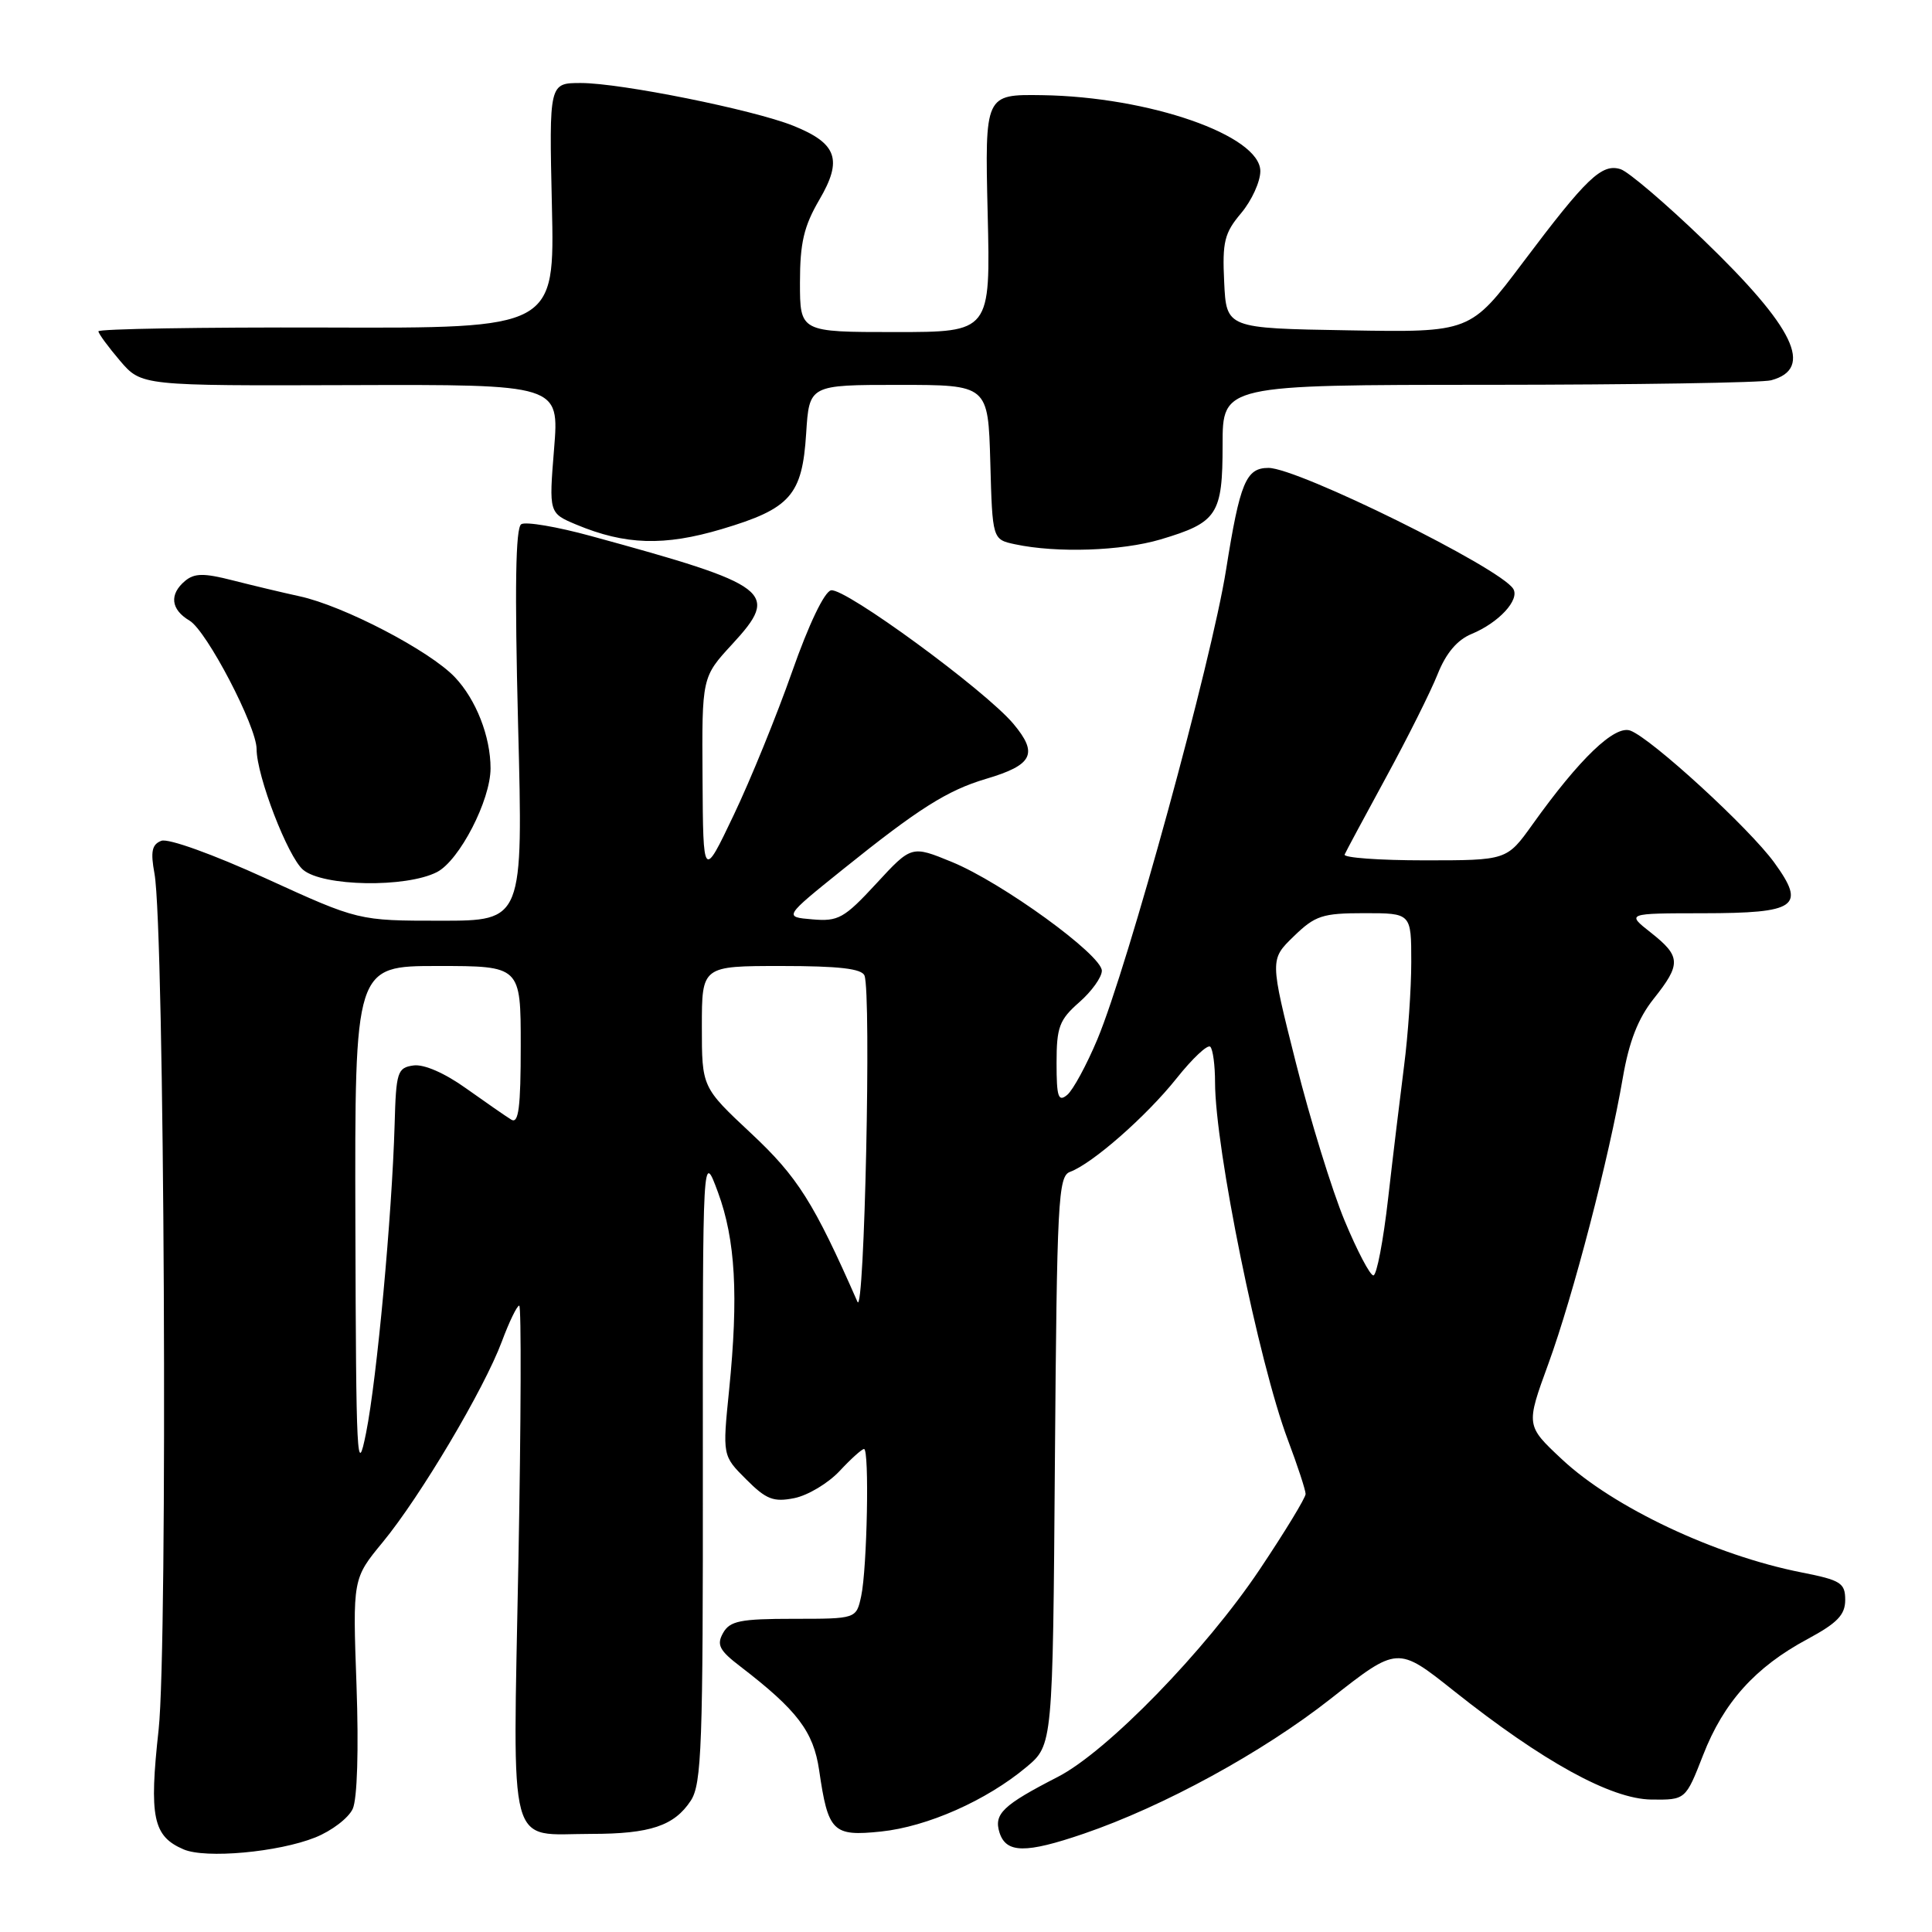 <?xml version="1.0" encoding="UTF-8" standalone="no"?>
<!DOCTYPE svg PUBLIC "-//W3C//DTD SVG 1.1//EN" "http://www.w3.org/Graphics/SVG/1.1/DTD/svg11.dtd" >
<svg xmlns="http://www.w3.org/2000/svg" xmlns:xlink="http://www.w3.org/1999/xlink" version="1.1" viewBox="0 0 256 256">
 <g >
 <path fill="currentColor"
d=" M 41.78 243.47 C 43.95 242.60 46.18 240.90 46.74 239.68 C 47.34 238.35 47.54 231.85 47.24 223.33 C 46.73 209.18 46.73 209.18 50.72 204.34 C 55.69 198.31 64.15 184.06 66.50 177.75 C 67.47 175.14 68.51 173.00 68.80 173.00 C 69.09 173.00 69.04 188.29 68.69 206.98 C 67.96 246.13 67.12 243.00 78.37 243.00 C 86.15 243.00 89.34 241.93 91.53 238.60 C 92.98 236.39 93.16 231.32 93.13 194.30 C 93.11 152.50 93.11 152.50 95.14 158.00 C 97.45 164.27 97.87 171.68 96.61 184.19 C 95.73 192.89 95.73 192.89 98.87 196.02 C 101.53 198.69 102.49 199.06 105.25 198.51 C 107.04 198.15 109.73 196.54 111.24 194.93 C 112.74 193.32 114.20 192.00 114.49 192.00 C 115.21 192.00 114.90 207.86 114.11 211.50 C 113.46 214.50 113.46 214.50 105.16 214.50 C 98.08 214.50 96.71 214.78 95.81 216.38 C 94.93 217.95 95.31 218.69 98.13 220.84 C 105.64 226.61 107.79 229.44 108.54 234.56 C 109.73 242.74 110.34 243.35 116.72 242.69 C 122.87 242.05 130.71 238.58 136.00 234.15 C 139.50 231.22 139.50 231.22 139.78 193.57 C 140.05 159.06 140.21 155.86 141.78 155.28 C 144.75 154.19 151.91 147.90 155.90 142.89 C 158.01 140.24 160.02 138.35 160.37 138.70 C 160.72 139.05 161.00 141.17 161.00 143.42 C 161.01 152.15 166.79 180.54 170.64 190.77 C 171.94 194.22 173.00 197.46 173.00 197.96 C 173.00 198.46 170.27 202.95 166.93 207.94 C 159.74 218.69 146.70 232.09 140.16 235.45 C 132.88 239.19 131.66 240.35 132.44 242.83 C 133.32 245.58 135.90 245.61 143.59 242.98 C 154.18 239.36 167.32 232.18 176.34 225.08 C 185.19 218.12 185.19 218.12 192.63 224.04 C 204.43 233.42 213.45 238.38 218.81 238.45 C 223.35 238.50 223.35 238.50 225.67 232.56 C 228.39 225.56 232.60 220.89 239.50 217.19 C 243.45 215.06 244.50 213.98 244.50 212.00 C 244.50 209.75 243.91 209.38 238.74 208.36 C 227.26 206.10 213.75 199.72 206.96 193.36 C 202.18 188.89 202.18 188.89 205.17 180.70 C 208.44 171.74 213.23 153.35 215.04 142.76 C 215.86 138.01 217.06 134.94 219.10 132.37 C 222.78 127.75 222.74 126.73 218.75 123.58 C 215.50 121.02 215.50 121.02 225.63 121.01 C 238.10 121.00 239.33 120.13 235.11 114.31 C 231.80 109.74 218.83 97.85 216.03 96.81 C 213.96 96.05 209.31 100.50 203.06 109.25 C 199.66 114.00 199.66 114.00 188.75 114.00 C 182.74 114.00 177.98 113.65 178.17 113.23 C 178.35 112.81 180.83 108.20 183.67 102.98 C 186.51 97.77 189.58 91.63 190.49 89.34 C 191.60 86.55 193.08 84.79 195.00 84.00 C 198.60 82.51 201.41 79.47 200.51 78.02 C 198.79 75.24 171.99 62.00 168.08 62.00 C 165.10 62.00 164.30 63.92 162.46 75.50 C 160.53 87.66 149.48 127.97 145.41 137.71 C 143.98 141.12 142.18 144.44 141.41 145.08 C 140.23 146.06 140.00 145.37 140.00 140.85 C 140.00 136.10 140.36 135.13 143.00 132.81 C 144.65 131.37 146.00 129.48 146.00 128.63 C 146.00 126.54 132.79 116.95 126.14 114.22 C 120.78 112.02 120.78 112.02 116.11 117.08 C 111.86 121.68 111.08 122.12 107.64 121.82 C 103.85 121.50 103.85 121.50 111.67 115.21 C 121.69 107.15 125.52 104.73 130.63 103.21 C 136.86 101.37 137.61 99.88 134.28 95.91 C 130.54 91.46 111.97 77.86 110.12 78.22 C 109.24 78.39 107.16 82.73 104.96 89.00 C 102.93 94.78 99.45 103.33 97.22 108.00 C 93.17 116.50 93.17 116.50 93.09 103.11 C 93.00 89.72 93.00 89.72 97.03 85.35 C 103.39 78.45 102.25 77.57 78.32 71.03 C 73.83 69.80 69.66 69.09 69.07 69.46 C 68.31 69.93 68.19 77.91 68.65 96.06 C 69.32 122.00 69.32 122.00 58.41 122.00 C 47.50 122.00 47.50 122.00 35.24 116.40 C 28.26 113.21 22.29 111.06 21.38 111.41 C 20.13 111.89 19.93 112.83 20.47 115.76 C 21.80 123.01 22.25 217.86 21.02 229.17 C 19.74 240.79 20.27 243.31 24.32 245.05 C 27.23 246.31 36.88 245.43 41.78 243.47 Z  M 57.91 115.55 C 60.88 114.01 65.00 106.03 65.00 101.81 C 65.00 97.59 63.08 92.69 60.27 89.73 C 56.95 86.23 45.53 80.27 39.69 79.01 C 37.39 78.51 33.38 77.55 30.79 76.89 C 27.03 75.93 25.78 75.94 24.54 76.96 C 22.40 78.75 22.62 80.76 25.12 82.24 C 27.39 83.59 34.00 96.25 34.00 99.25 C 34.00 102.79 38.13 113.53 40.16 115.25 C 42.78 117.47 53.82 117.66 57.91 115.55 Z  M 153.77 71.48 C 161.32 69.23 162.00 68.20 162.00 58.93 C 162.00 51.00 162.00 51.00 197.25 50.99 C 216.64 50.98 233.48 50.71 234.68 50.39 C 240.41 48.85 237.80 43.43 225.69 31.76 C 220.70 26.95 215.77 22.75 214.74 22.42 C 212.25 21.63 210.24 23.55 201.80 34.77 C 194.82 44.05 194.82 44.05 178.66 43.77 C 162.50 43.50 162.50 43.50 162.21 37.38 C 161.95 32.04 162.24 30.87 164.46 28.24 C 165.86 26.57 167.00 24.07 167.00 22.68 C 167.00 17.95 152.27 12.82 138.09 12.61 C 130.50 12.50 130.50 12.50 130.87 28.25 C 131.25 44.00 131.25 44.00 118.62 44.00 C 106.00 44.00 106.00 44.00 106.00 37.43 C 106.00 32.18 106.52 29.98 108.56 26.48 C 111.69 21.15 110.92 18.99 105.08 16.65 C 99.77 14.53 82.23 11.00 76.97 11.00 C 72.76 11.00 72.76 11.00 73.13 27.25 C 73.50 43.50 73.50 43.50 43.25 43.40 C 26.61 43.35 13.02 43.58 13.04 43.90 C 13.06 44.23 14.36 45.99 15.91 47.81 C 18.75 51.12 18.75 51.12 46.43 51.03 C 74.11 50.94 74.11 50.94 73.42 59.46 C 72.73 67.99 72.73 67.99 76.38 69.52 C 82.86 72.22 88.00 72.38 95.63 70.11 C 104.74 67.40 106.30 65.63 106.82 57.44 C 107.23 51.00 107.23 51.00 119.08 51.00 C 130.93 51.00 130.93 51.00 131.22 61.24 C 131.50 71.48 131.50 71.48 134.50 72.12 C 140.03 73.30 148.59 73.01 153.77 71.48 Z  M 47.09 162.25 C 47.00 128.00 47.00 128.00 58.00 128.00 C 69.00 128.00 69.00 128.00 69.00 138.56 C 69.00 146.74 68.72 148.95 67.75 148.36 C 67.06 147.94 64.38 146.08 61.78 144.23 C 58.92 142.18 56.16 140.98 54.78 141.18 C 52.66 141.48 52.48 142.03 52.29 149.00 C 51.94 161.04 49.95 182.64 48.51 189.85 C 47.30 195.92 47.18 193.51 47.09 162.25 Z  M 113.62 172.50 C 107.83 159.33 105.69 155.94 99.53 150.18 C 93.00 144.07 93.00 144.07 93.00 136.03 C 93.00 128.00 93.00 128.00 103.53 128.00 C 111.14 128.00 114.20 128.35 114.55 129.27 C 115.47 131.65 114.54 174.59 113.62 172.50 Z  M 178.17 161.75 C 176.51 157.76 173.60 148.34 171.71 140.82 C 168.26 127.14 168.26 127.14 171.43 124.07 C 174.27 121.31 175.23 121.00 180.80 121.00 C 187.00 121.00 187.00 121.00 187.00 127.46 C 187.00 131.01 186.57 137.20 186.05 141.21 C 185.54 145.22 184.58 153.11 183.94 158.75 C 183.30 164.39 182.42 169.00 181.98 169.00 C 181.54 169.00 179.83 165.74 178.17 161.75 Z "/>
</g>
</svg>